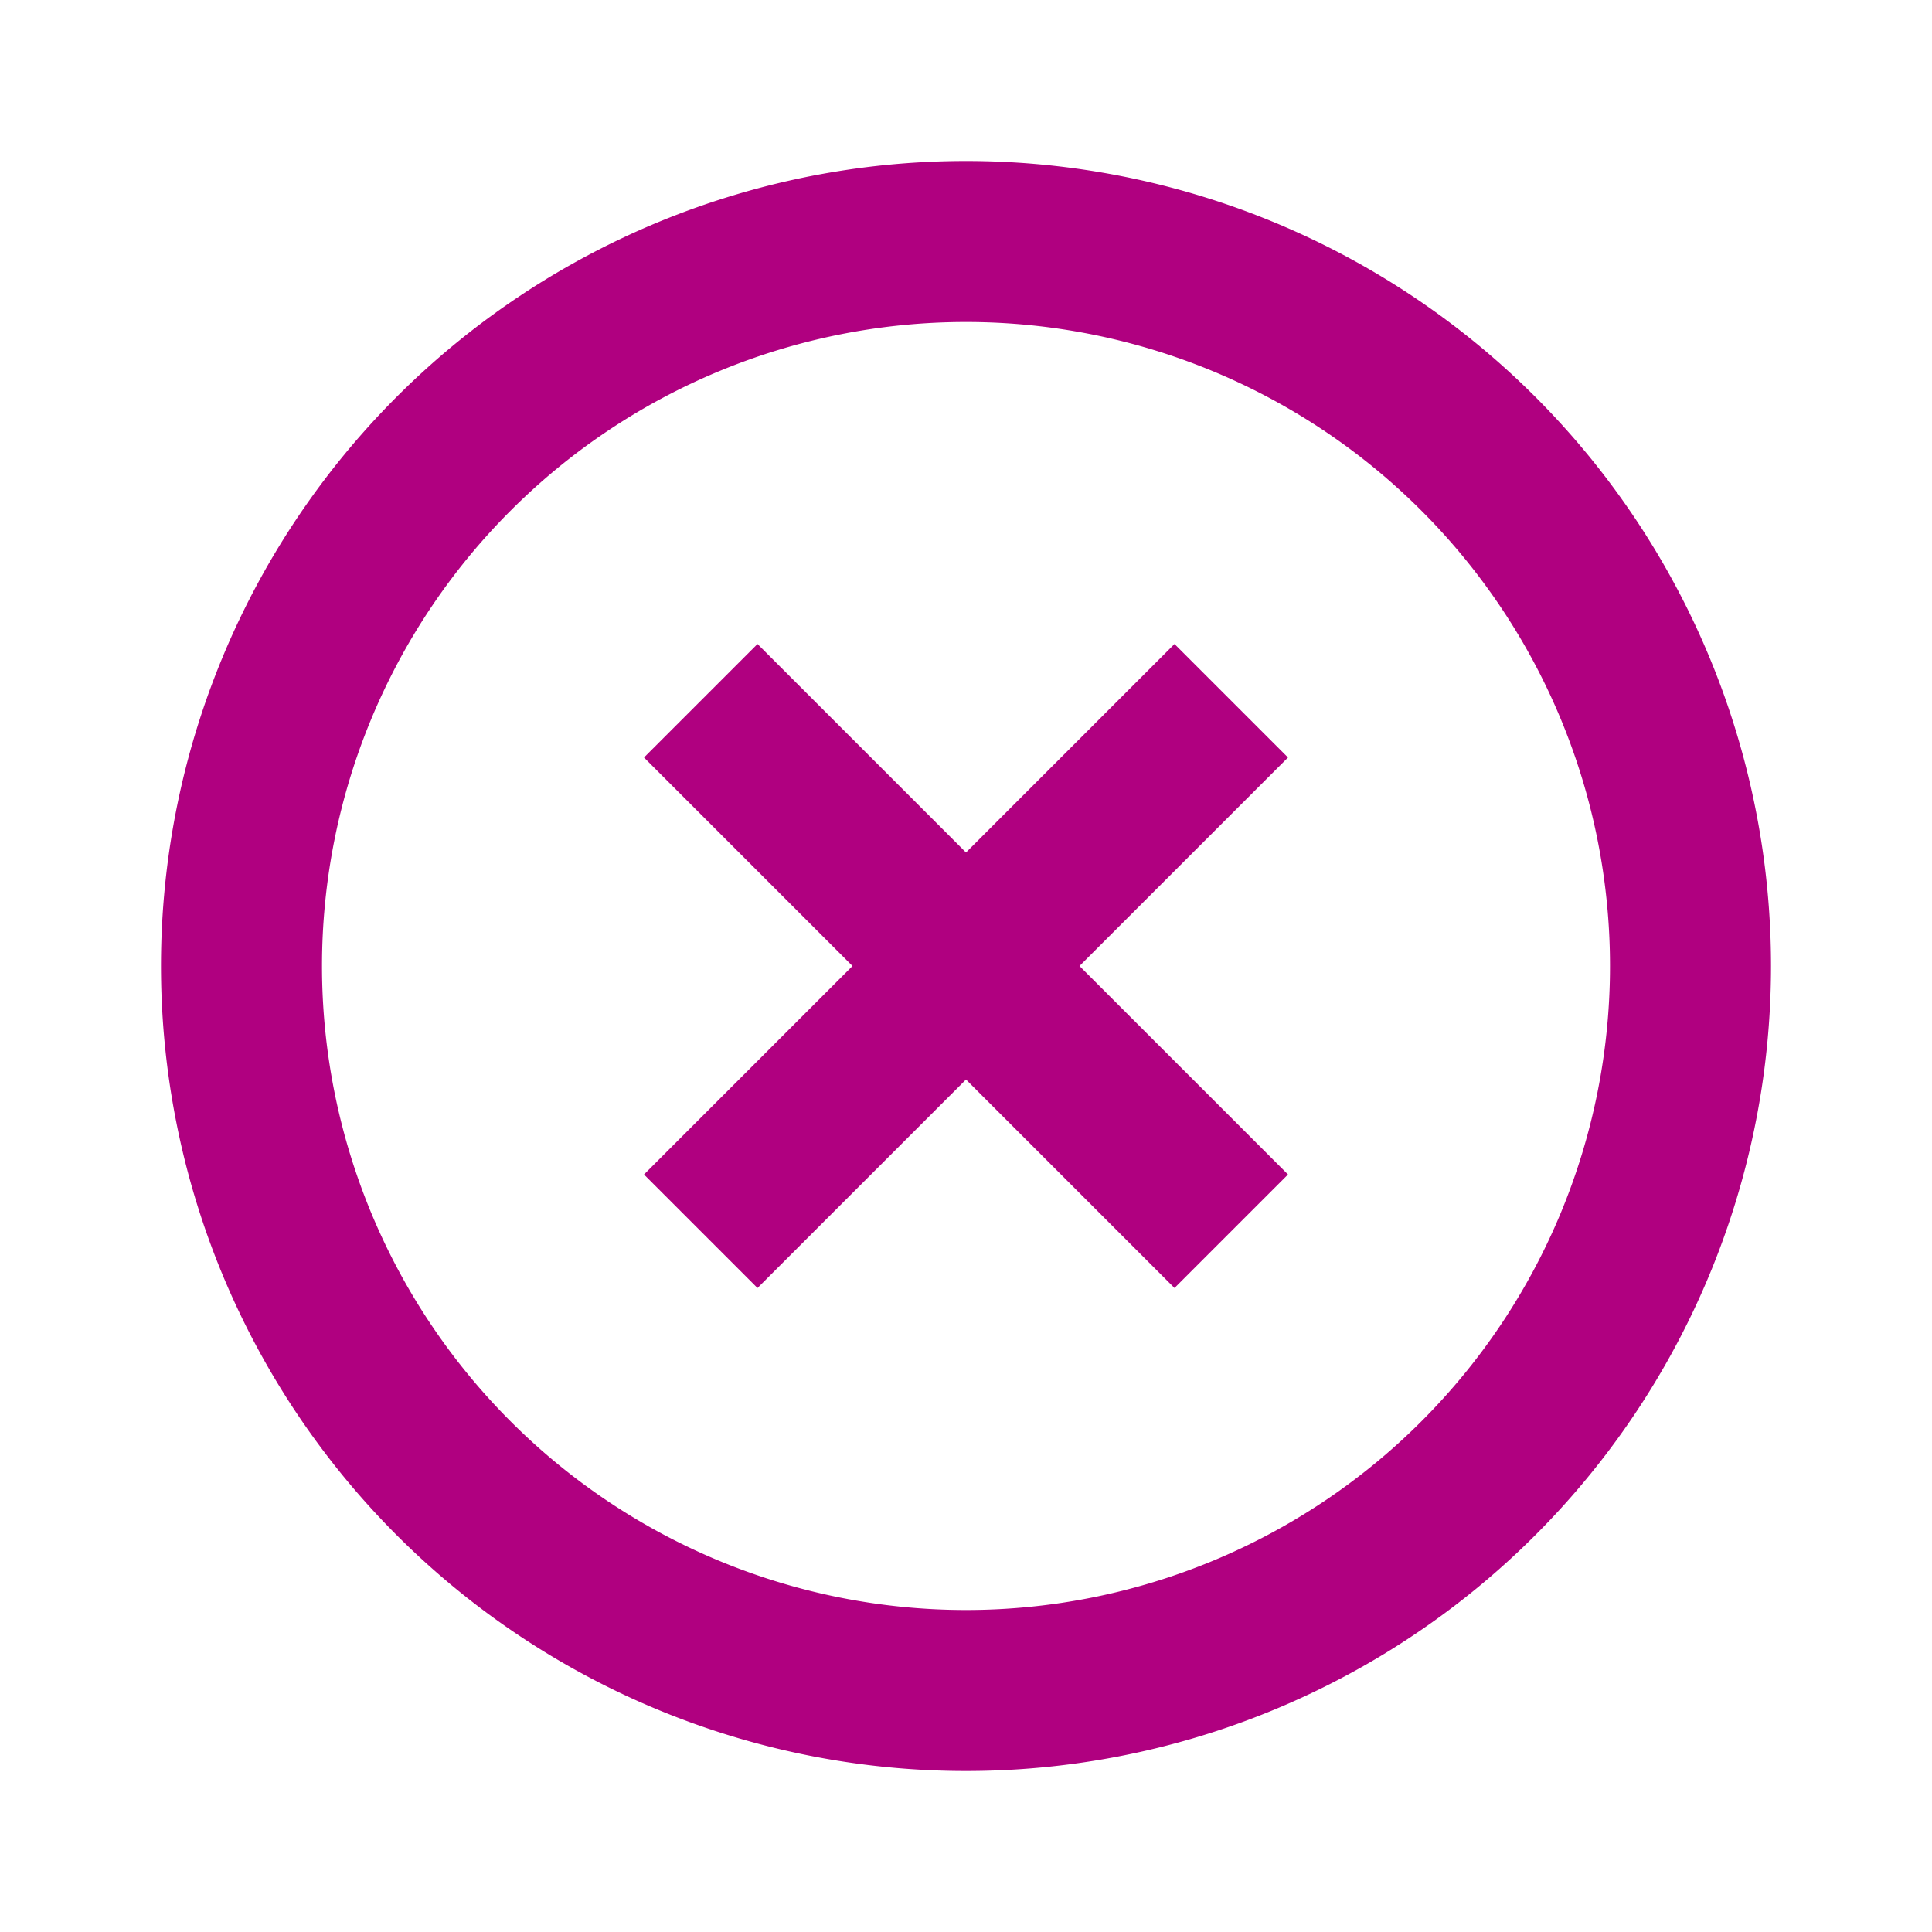 <svg class="svg-icon" style="width: 1em; height: 1em;vertical-align: middle;fill: currentColor;overflow: hidden;" viewBox="0 0 1024 1024" version="1.1" xmlns="http://www.w3.org/2000/svg"><path d="M512 853.333a341.333 341.333 0 1 1 341.333-341.333 341.333 341.333 0 0 1-341.333 341.333z m0-768a426.667 426.667 0 1 0 426.667 426.667A426.667 426.667 0 0 0 512 85.333z m110.507 256L512 451.84 401.493 341.333 341.333 401.493 451.84 512 341.333 622.507 401.493 682.667 512 572.16 622.507 682.667 682.667 622.507 572.16 512 682.667 401.493z" fill="#B00080" /></svg>